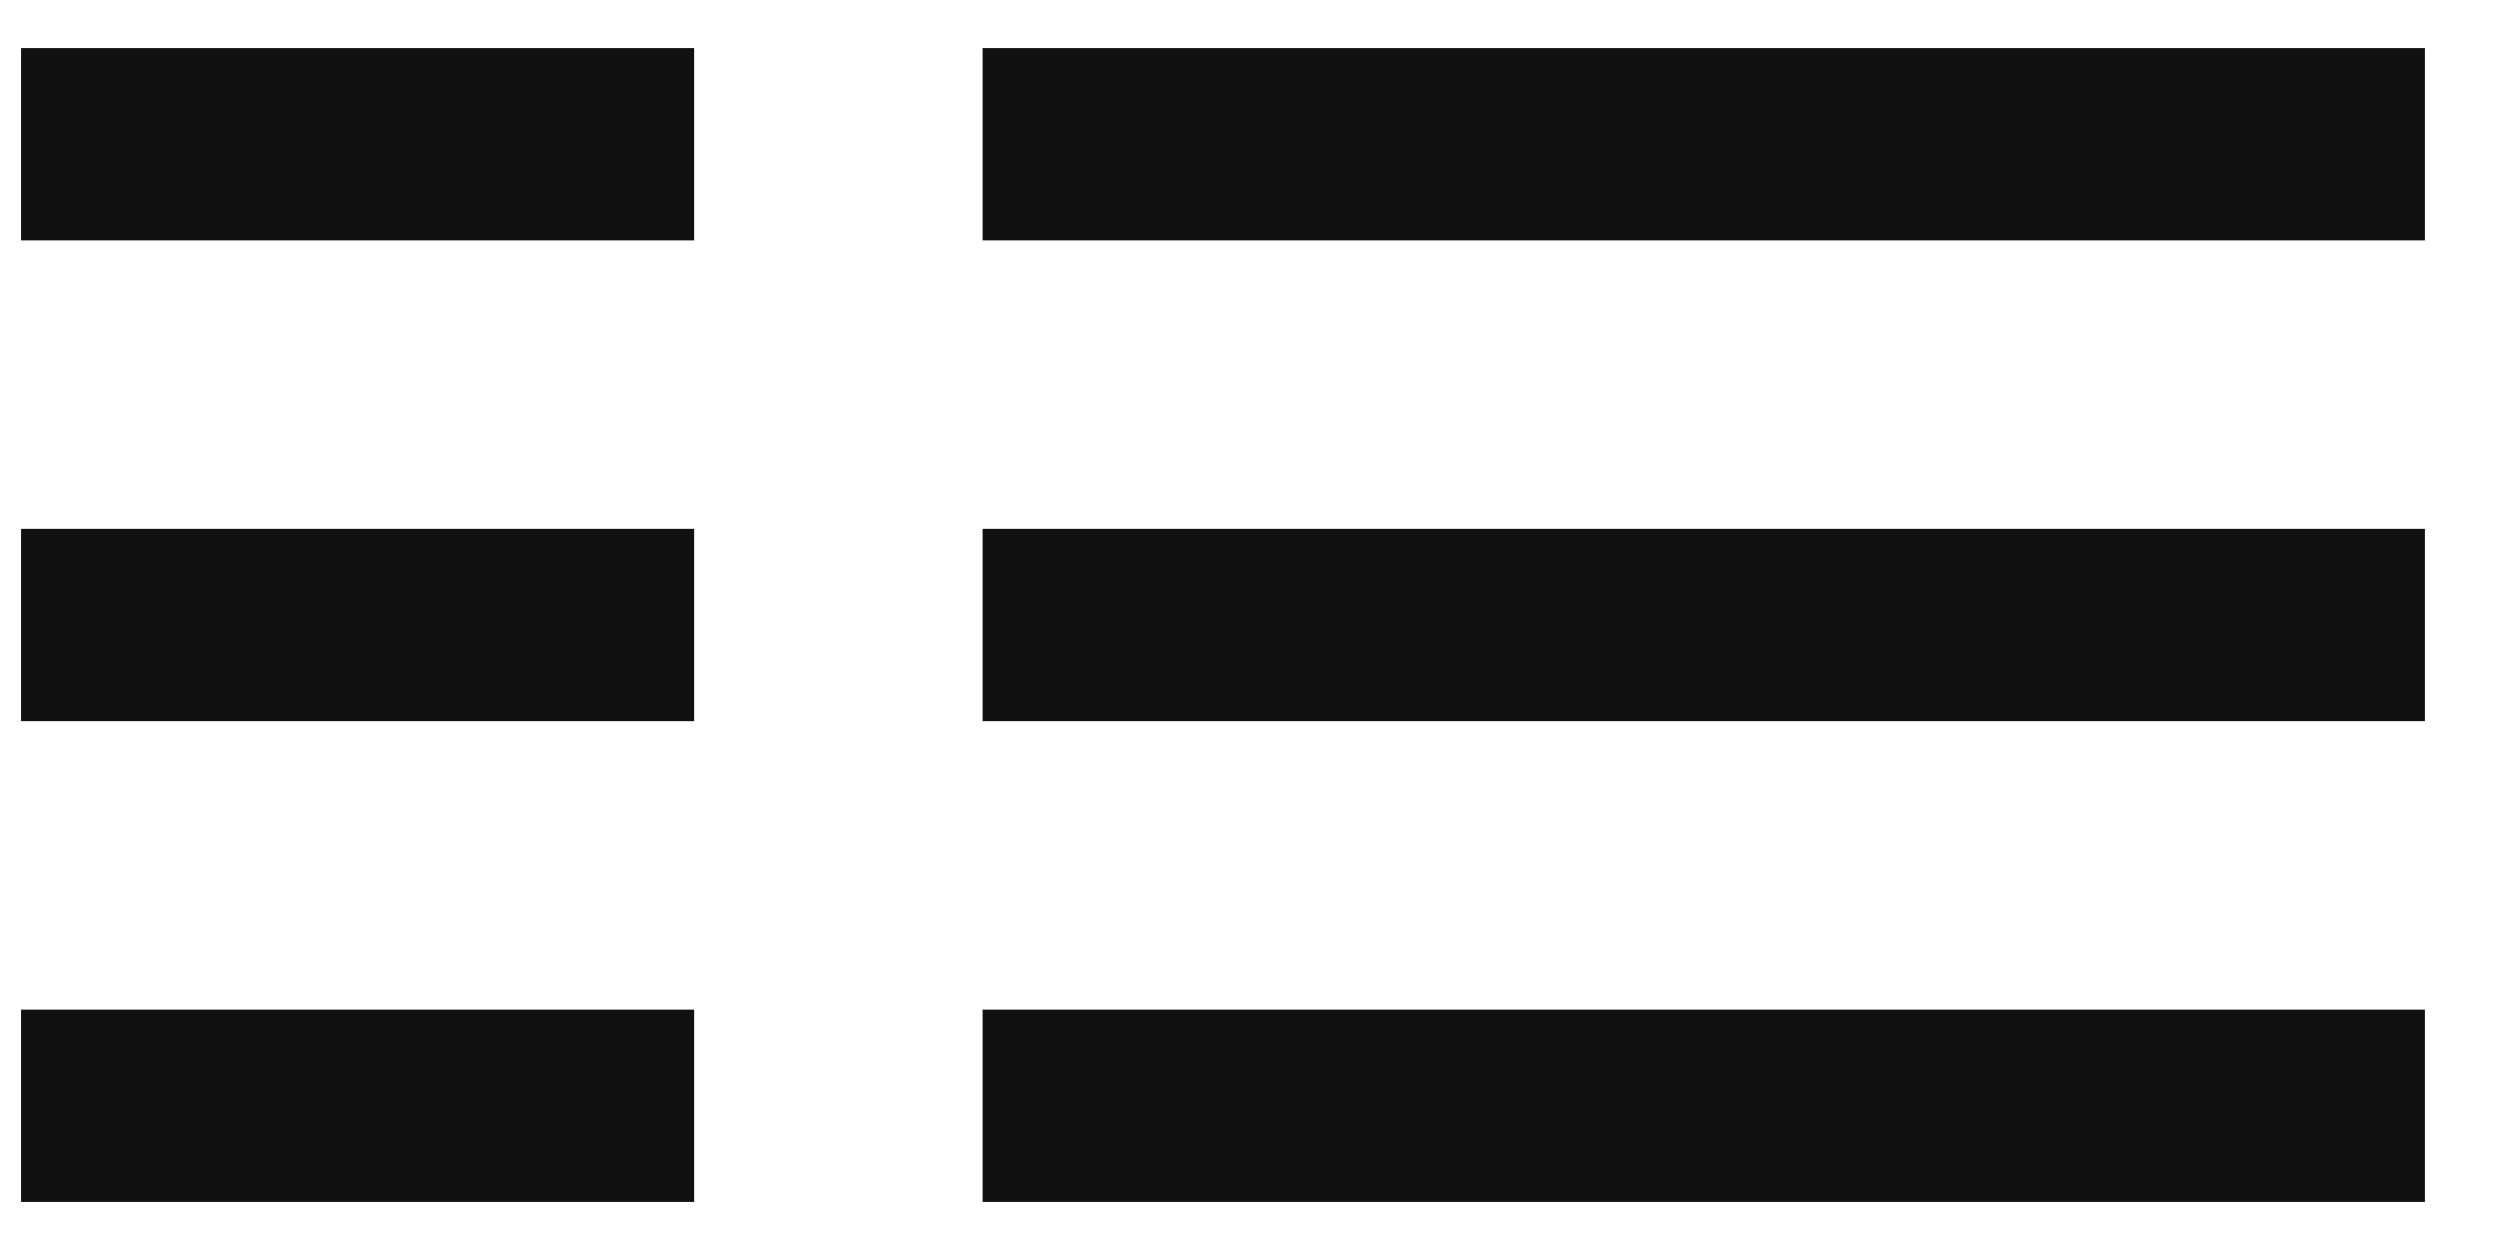 <svg width="26" height="13" viewBox="0 0 26 13" fill="none" xmlns="http://www.w3.org/2000/svg">
<rect x="0.219" y="0.5" width="7" height="2" fill="#111111"/>
<rect x="0.219" y="5.5" width="7" height="2" fill="#111111"/>
<rect x="0.219" y="10.5" width="7" height="2" fill="#111111"/>
<rect x="10.219" y="0.5" width="15" height="2" fill="#111111"/>
<rect x="10.219" y="5.5" width="15" height="2" fill="#111111"/>
<rect x="10.219" y="10.5" width="15" height="2" fill="#111111"/>
</svg>
